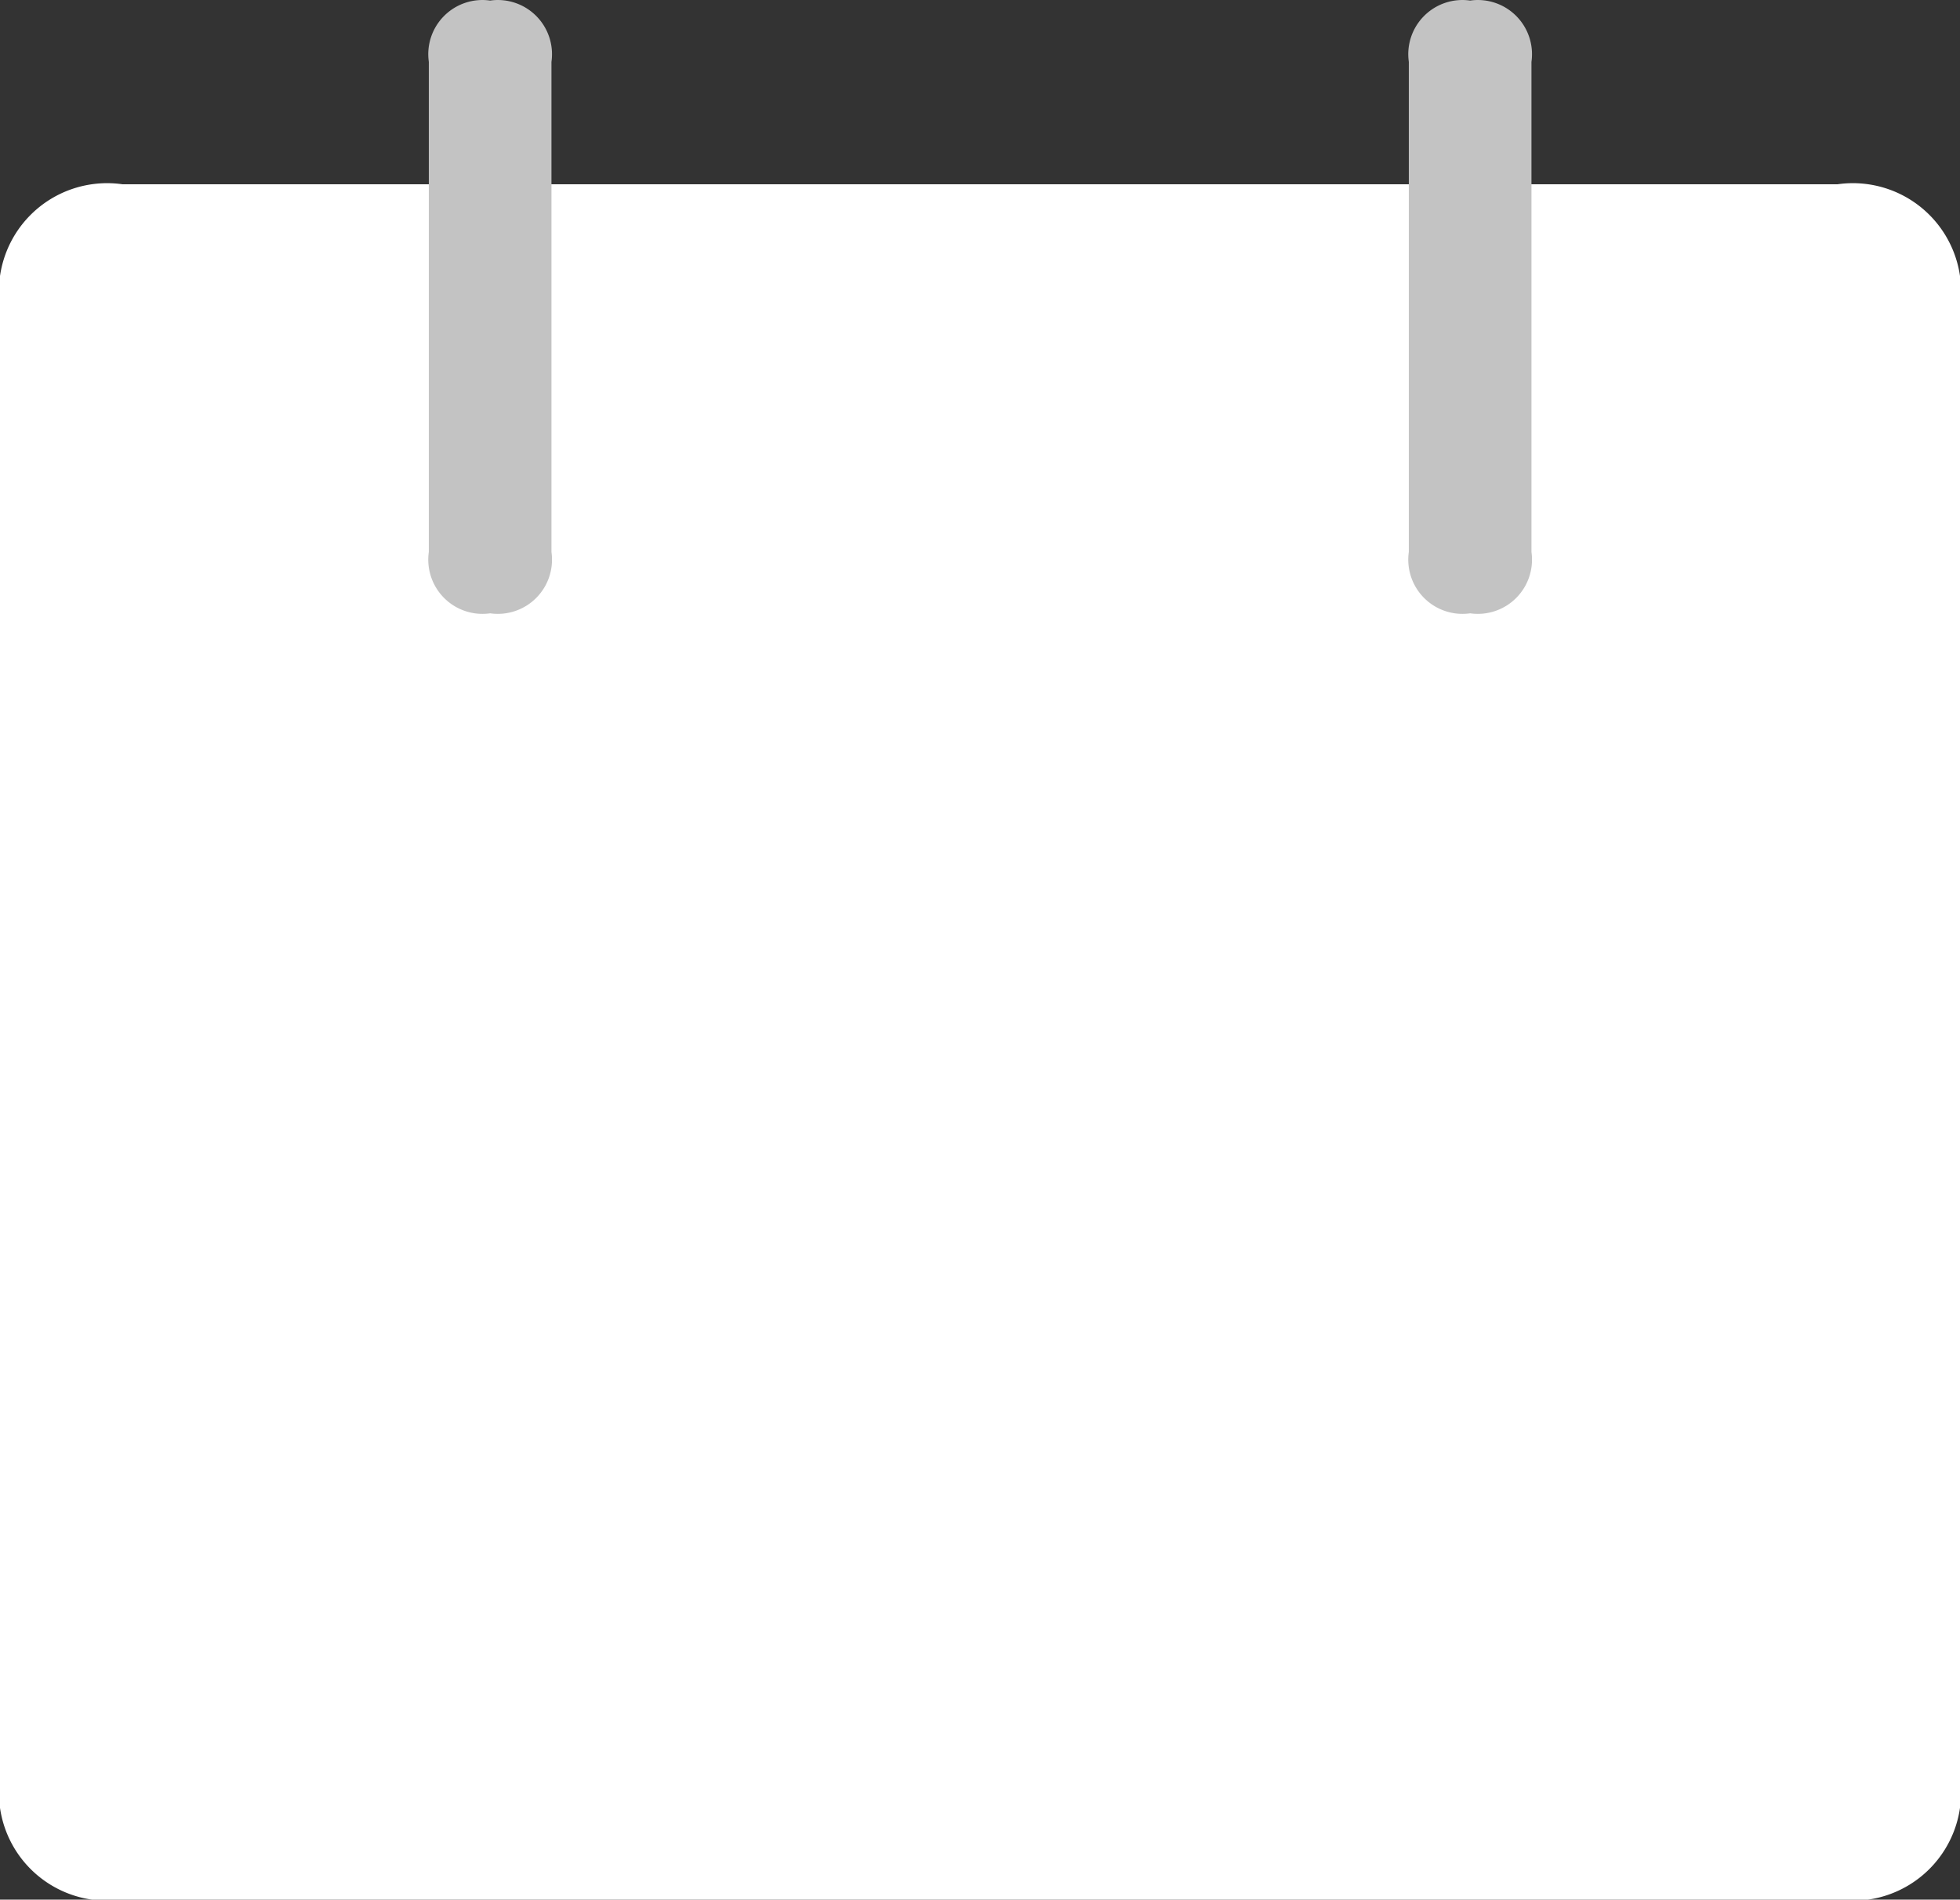 <svg id="Group_613" data-name="Group 613" xmlns="http://www.w3.org/2000/svg" width="14" height="13.566" viewBox="0 0 14 13.566">
  <rect x="0" y="0" width="14" height="13.566" fill="#333333" stroke="none"/>
  <path id="Path_1329" data-name="Path 1329" d="M32,96m.875,0h12.25a.773.773,0,0,1,.875.875v10.5a.773.773,0,0,1-.875.875H32.875a.773.773,0,0,1-.875-.875v-10.5A.773.773,0,0,1,32.875,96Z" transform="translate(-32 -94.684)" fill="#fff"/>
  <path id="Path_1330" data-name="Path 1330" d="M255.984-.016m.438,0h0a.387.387,0,0,1,.438.438v3.5a.387.387,0,0,1-.438.438h0a.387.387,0,0,1-.438-.438V.422a.387.387,0,0,1,.438-.438Z" transform="translate(-252.921 0.02)" fill="#c3c3c3"/>
  <path id="Path_1331" data-name="Path 1331" d="M767.984-.016m.438,0h0a.387.387,0,0,1,.438.438v3.5a.387.387,0,0,1-.438.438h0a.387.387,0,0,1-.438-.438V.422a.387.387,0,0,1,.438-.438Z" transform="translate(-757.921 0.02)" fill="#c3c3c3"/>
</svg>
